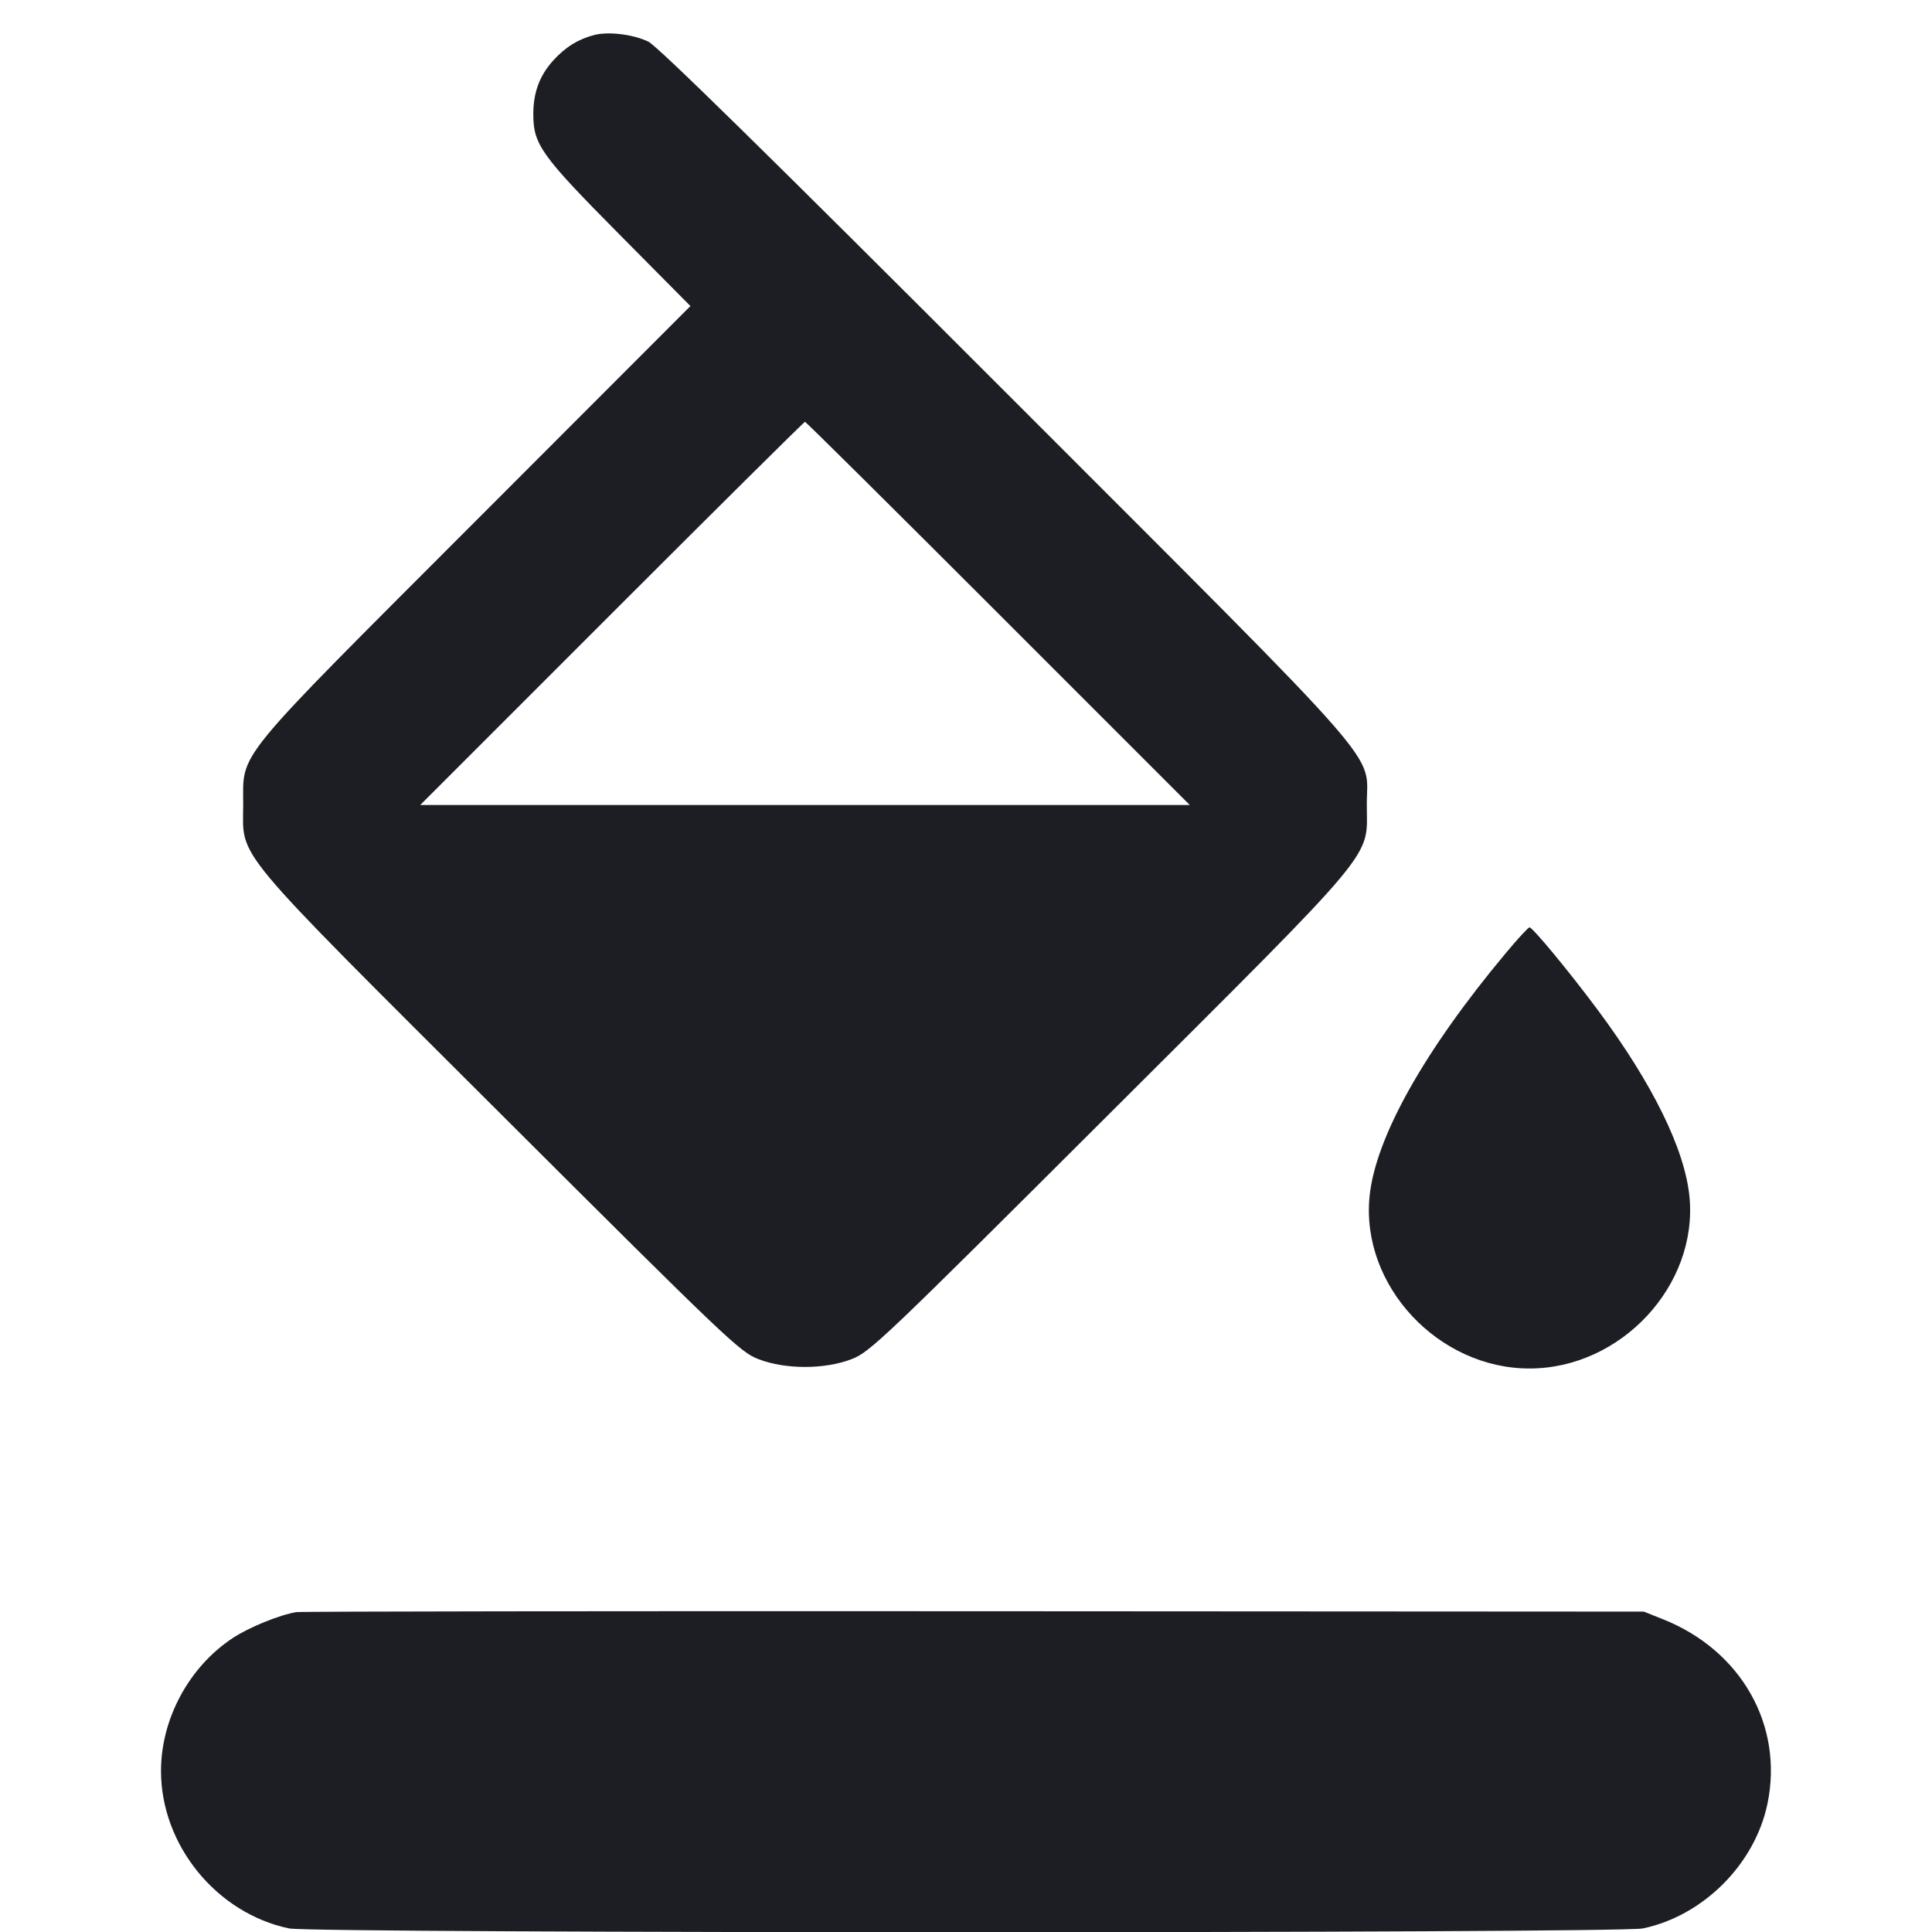 <svg width="1200" height="1200" viewBox="0 0 1200 1200" fill="none" xmlns="http://www.w3.org/2000/svg"><path d="M369.000 21.760 C 359.018 24.373,351.071 29.330,343.591 37.609 C 335.101 47.007,331.246 57.434,331.246 71.000 C 331.247 89.733,336.156 96.592,384.400 145.270 L 428.831 190.100 295.509 323.550 C 142.851 476.355,151.154 466.209,151.056 500.042 C 150.956 534.010,141.790 523.023,311.409 692.259 C 451.518 832.052,459.608 839.753,471.000 844.163 C 487.781 850.659,512.219 850.659,529.000 844.163 C 540.392 839.753,548.482 832.052,688.591 692.259 C 858.210 523.023,849.044 534.010,848.944 500.042 C 848.843 465.442,866.974 486.162,624.415 243.452 C 477.484 96.429,408.424 28.653,402.730 25.885 C 393.344 21.324,377.890 19.434,369.000 21.760 M620.000 381.000 L 738.987 500.000 500.000 500.000 L 261.013 500.000 380.000 381.000 C 445.443 315.550,499.443 262.000,500.000 262.000 C 500.557 262.000,554.557 315.550,620.000 381.000 M935.673 591.500 C 884.473 652.712,854.141 706.890,850.632 743.400 C 845.332 798.554,893.288 850.000,950.000 850.000 C 1006.712 850.000,1054.668 798.554,1049.368 743.400 C 1046.542 713.993,1026.506 673.166,992.391 627.300 C 974.761 603.598,951.956 576.000,950.000 576.000 C 949.251 576.000,942.804 582.975,935.673 591.500 M184.000 1001.326 C 173.657 1002.999,154.635 1010.764,144.526 1017.438 C 117.393 1035.355,100.000 1067.605,100.000 1100.000 C 100.000 1146.006,134.495 1188.384,179.598 1197.790 C 194.606 1200.919,1005.394 1200.919,1020.402 1197.790 C 1057.883 1189.974,1089.974 1157.883,1097.790 1120.402 C 1107.933 1071.760,1081.589 1025.155,1033.000 1005.784 L 1021.000 1001.000 605.000 1000.758 C 376.200 1000.626,186.750 1000.881,184.000 1001.326 " fill="#1D1E23" stroke="none" fill-rule="evenodd"></path></svg>